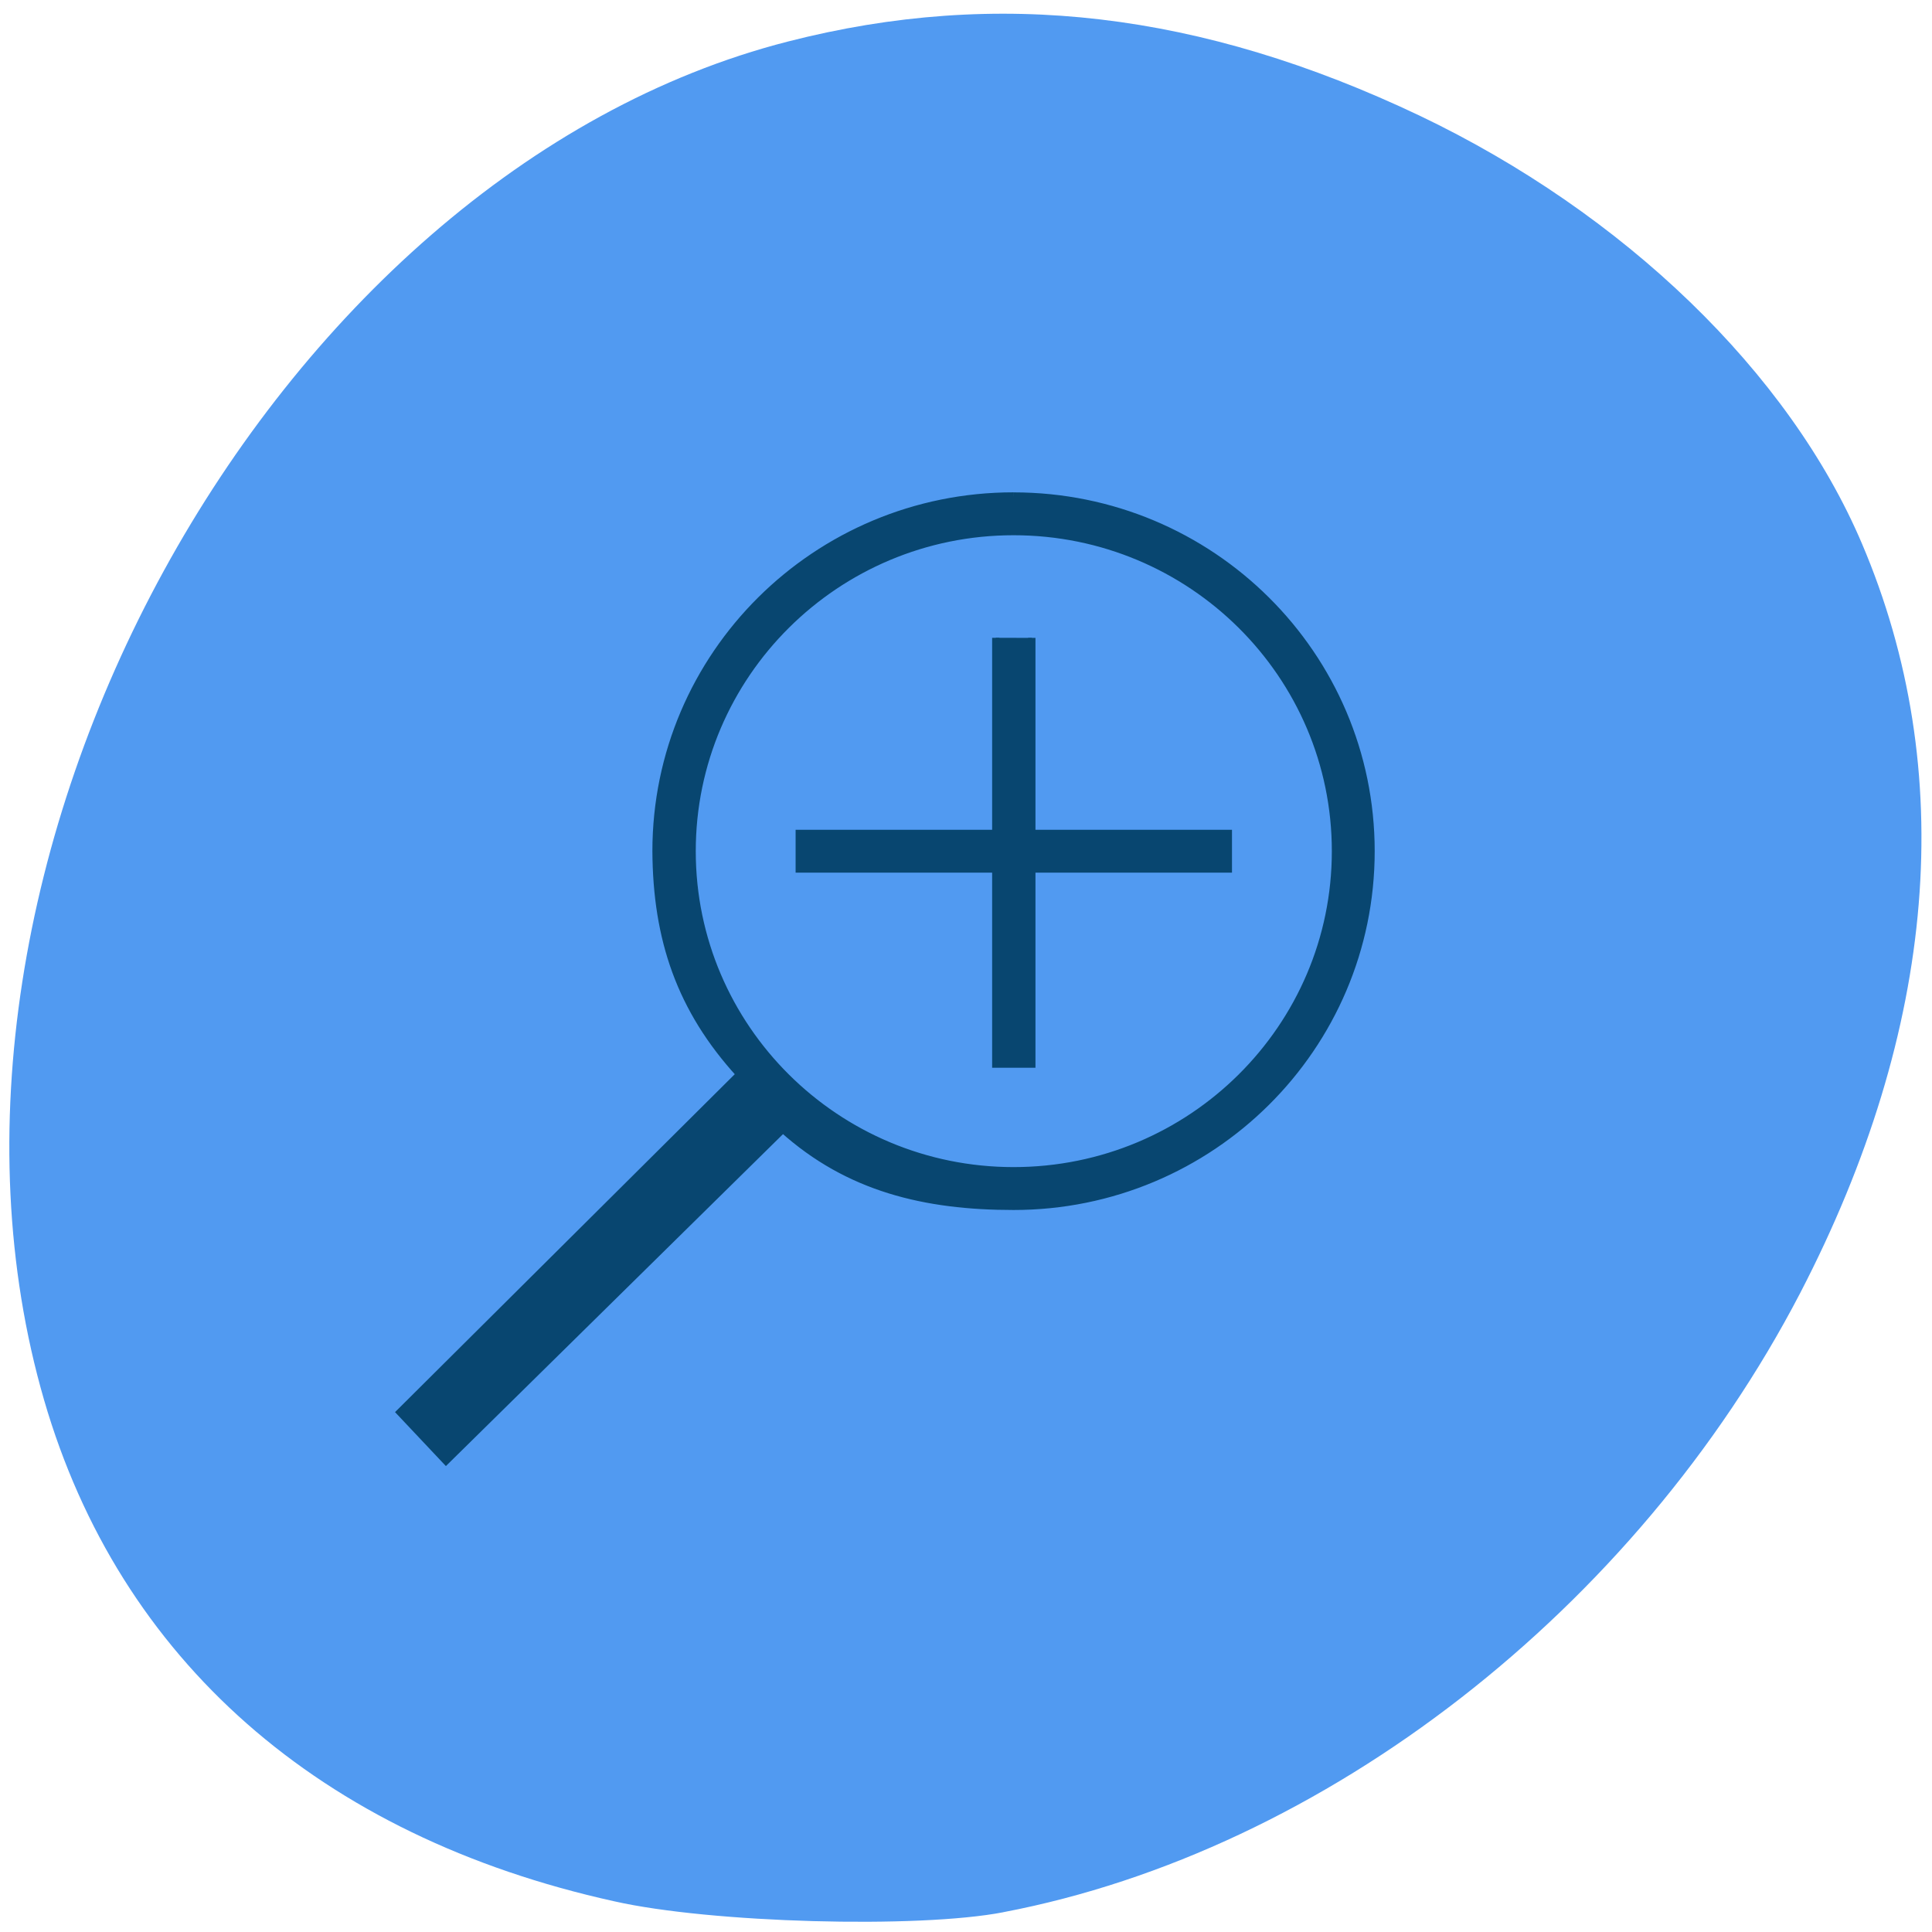 <svg xmlns="http://www.w3.org/2000/svg" viewBox="0 0 16 16"><path d="m 4.91 9.645 c -0.23 0.793 0.828 0.512 1.277 0.539 c 0.742 -0.004 1.48 0.004 2.219 0 c 0.23 -0.793 -0.828 -0.508 -1.277 -0.539 c -0.742 0.004 -1.48 -0.004 -2.219 0" fill="#79c1e0"/><path d="m 8.309 15.836 c 2.664 -0.508 5.238 -2.512 6.598 -5.125 c 1.137 -2.191 1.313 -4.332 0.512 -6.211 c -0.602 -1.414 -1.969 -2.734 -3.664 -3.543 c -1.809 -0.859 -3.492 -1.059 -5.23 -0.613 c -4.293 1.098 -7.438 6.844 -6.16 11.25 c 0.625 2.152 2.281 3.613 4.723 4.152 c 0.797 0.18 2.516 0.227 3.223 0.09" fill="#519af1"/><path d="m 135.38 66.25 c -26.375 0 -47.75 21.25 -47.75 47.44 c 0.063 11.75 3.25 21.13 11.188 29.813 l -45.37 45.13 l 6.125 6.5 l 45 -44.31 c 8.75 7.875 19 10.313 30.813 10.313 c 26.375 0 47.75 -21.25 47.75 -47.44 c 0 -26.19 -21.375 -47.44 -47.75 -47.44 m 0 4.75 c 23.75 0 43 19.13 43 42.688 c 0 23.563 -19.25 42.688 -43 42.688 c -23.688 0 -42.938 -19.12 -42.938 -42.688 c 0 -23.563 19.25 -42.688 42.938 -42.688 m -2.375 14.188 v 26.13 h -26.25 v 4.75 h 26.25 v 26.06 h 4.813 v -26.06 h 26.25 v -4.75 h -26.25 v -26.12" transform="scale(0.062)" fill="#084670" stroke="#084670" stroke-width="0.975"/></svg>